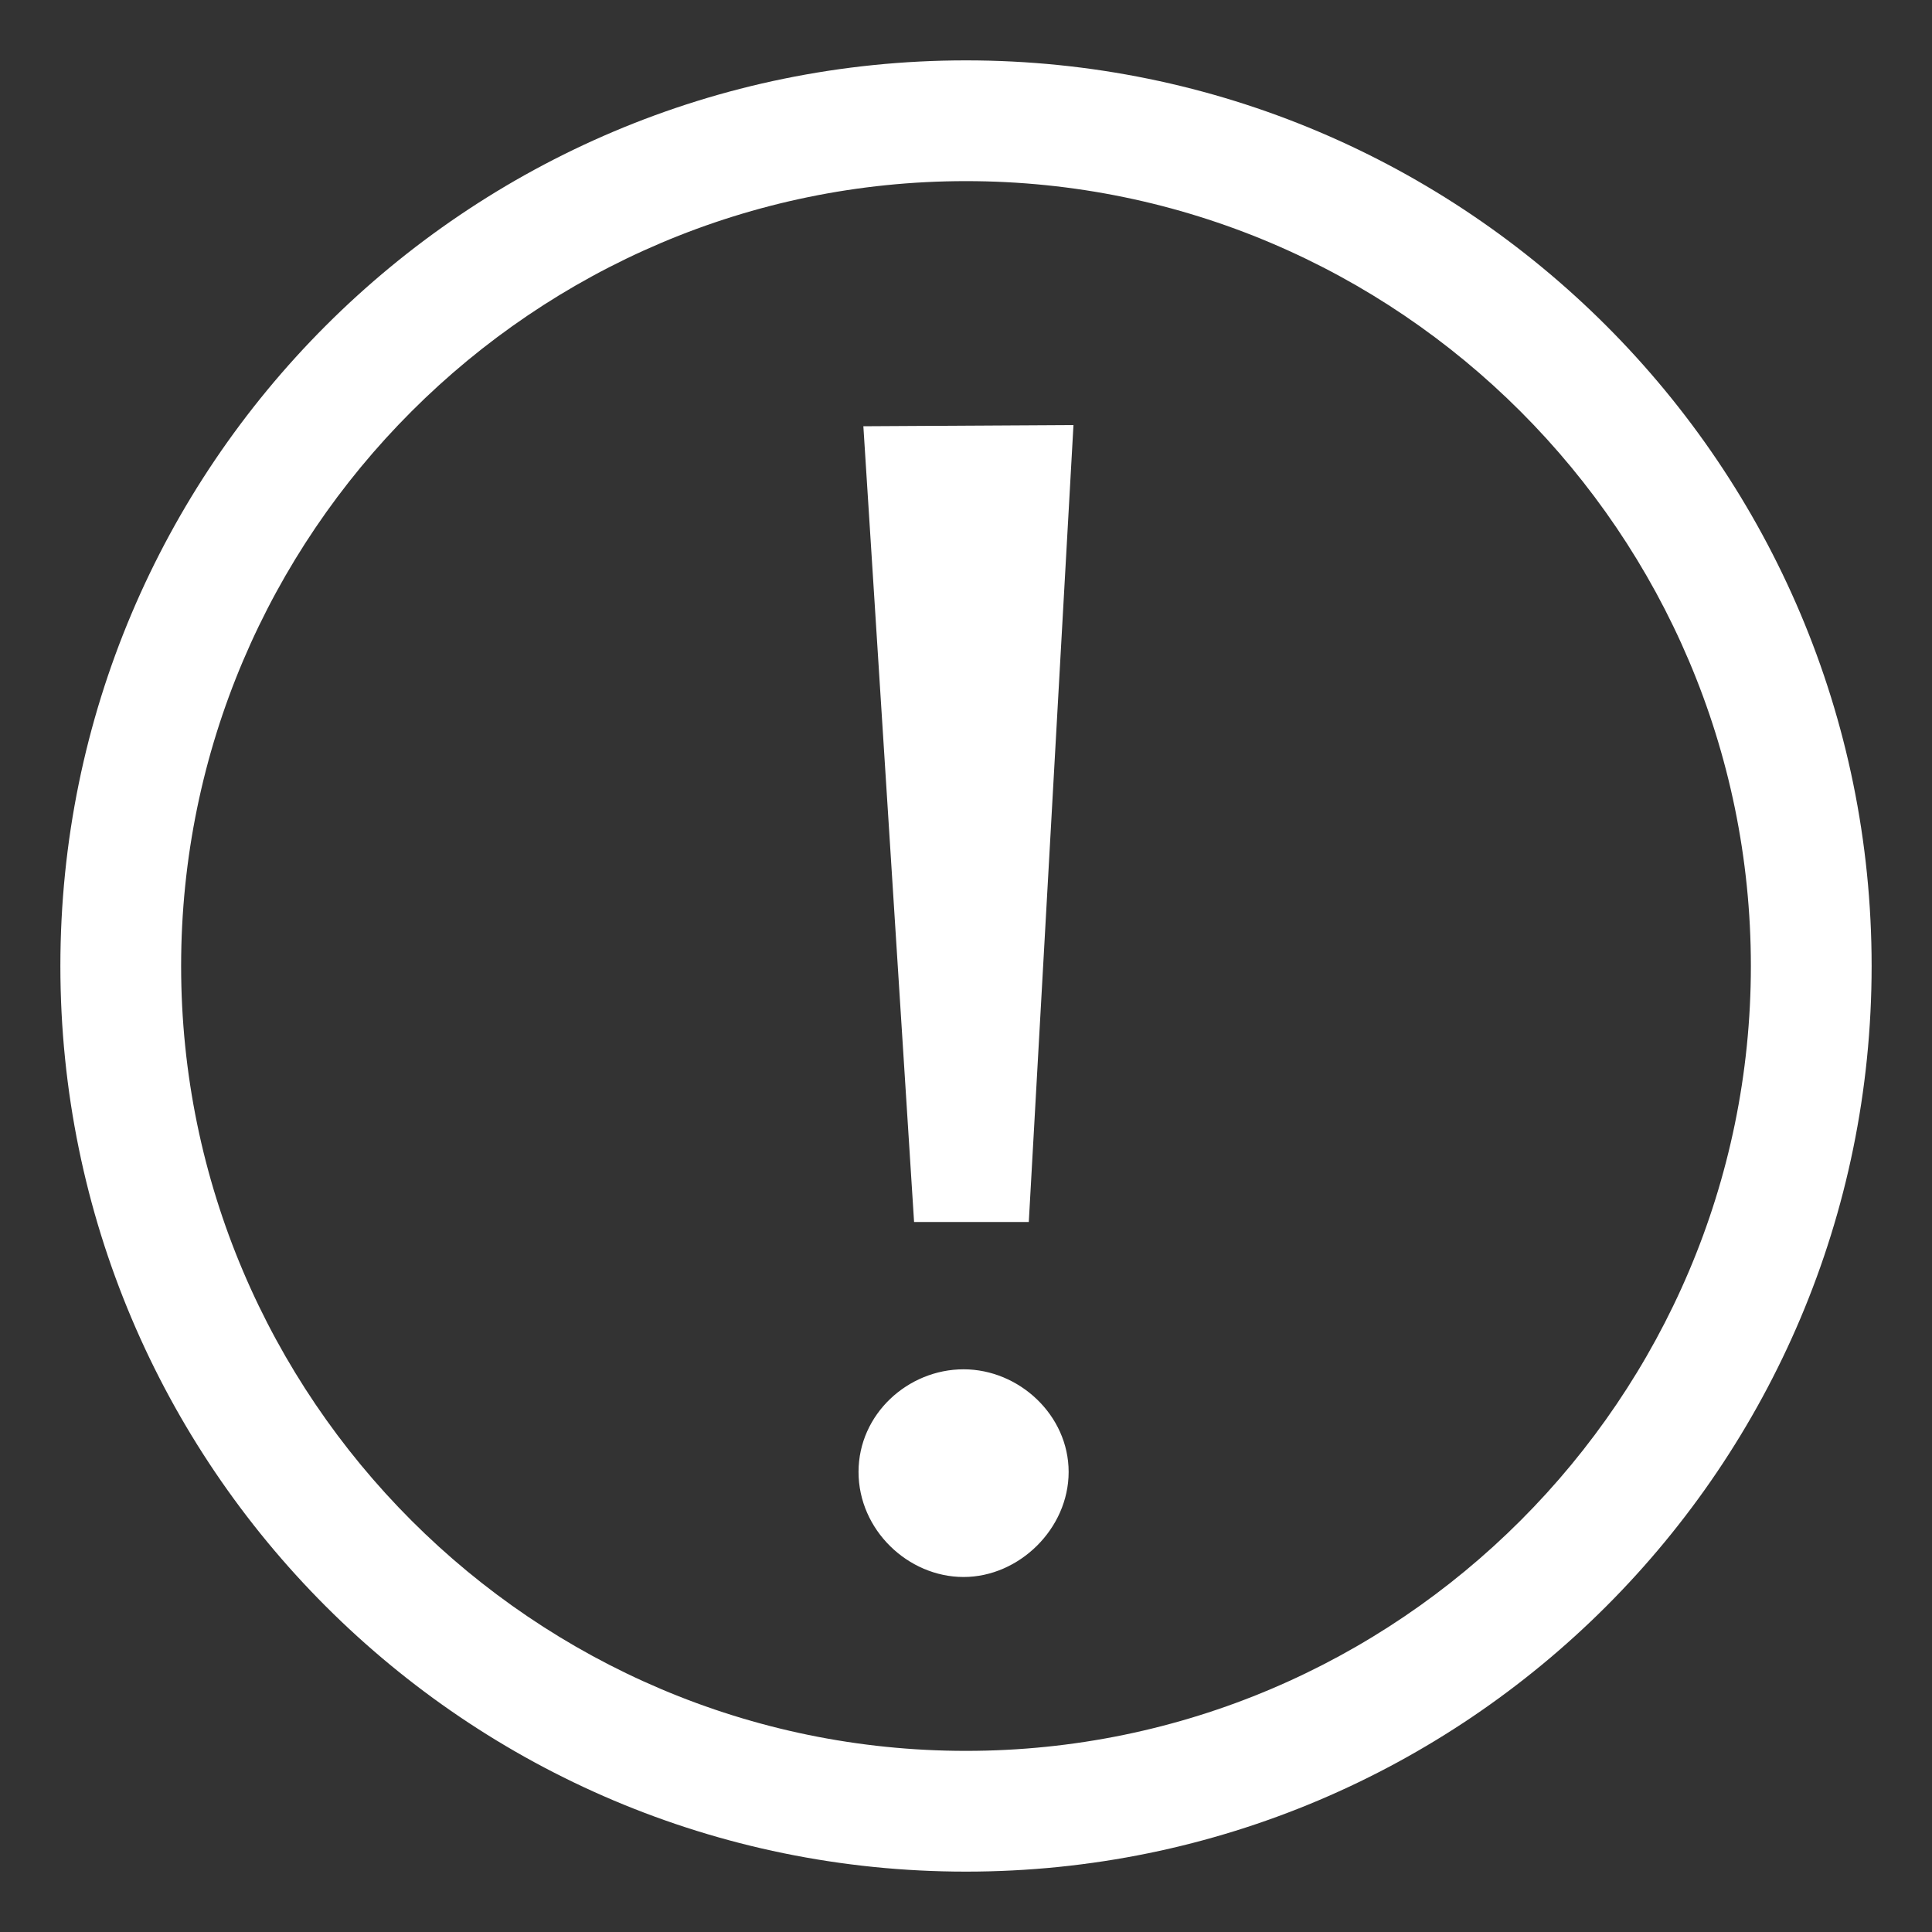 <svg xmlns="http://www.w3.org/2000/svg" width="16" height="16" viewBox="0 0 16 16"><rect x="0" y="0" width="16" height="16" fill="#333333" stroke="none"/><path d="M7.98 13.06c-.46 0-.87-.39-.87-.87s.41-.85.87-.85.87.38.87.85-.41.87-.87.87zm.54-2.94h-.95l-.42-6.59 1.74-.01-.37 6.6zM8 1.5c3.58 0 6.5 2.92 6.5 6.5s-2.92 6.5-6.5 6.5S1.5 11.58 1.5 8 4.42 1.5 8 1.5m0-1C3.86.5.5 3.86.5 8c0 4.14 3.36 7.5 7.5 7.5 4.14 0 7.5-3.36 7.5-7.5C15.5 3.86 12.14.5 8 .5z" fill="#fff"/></svg>